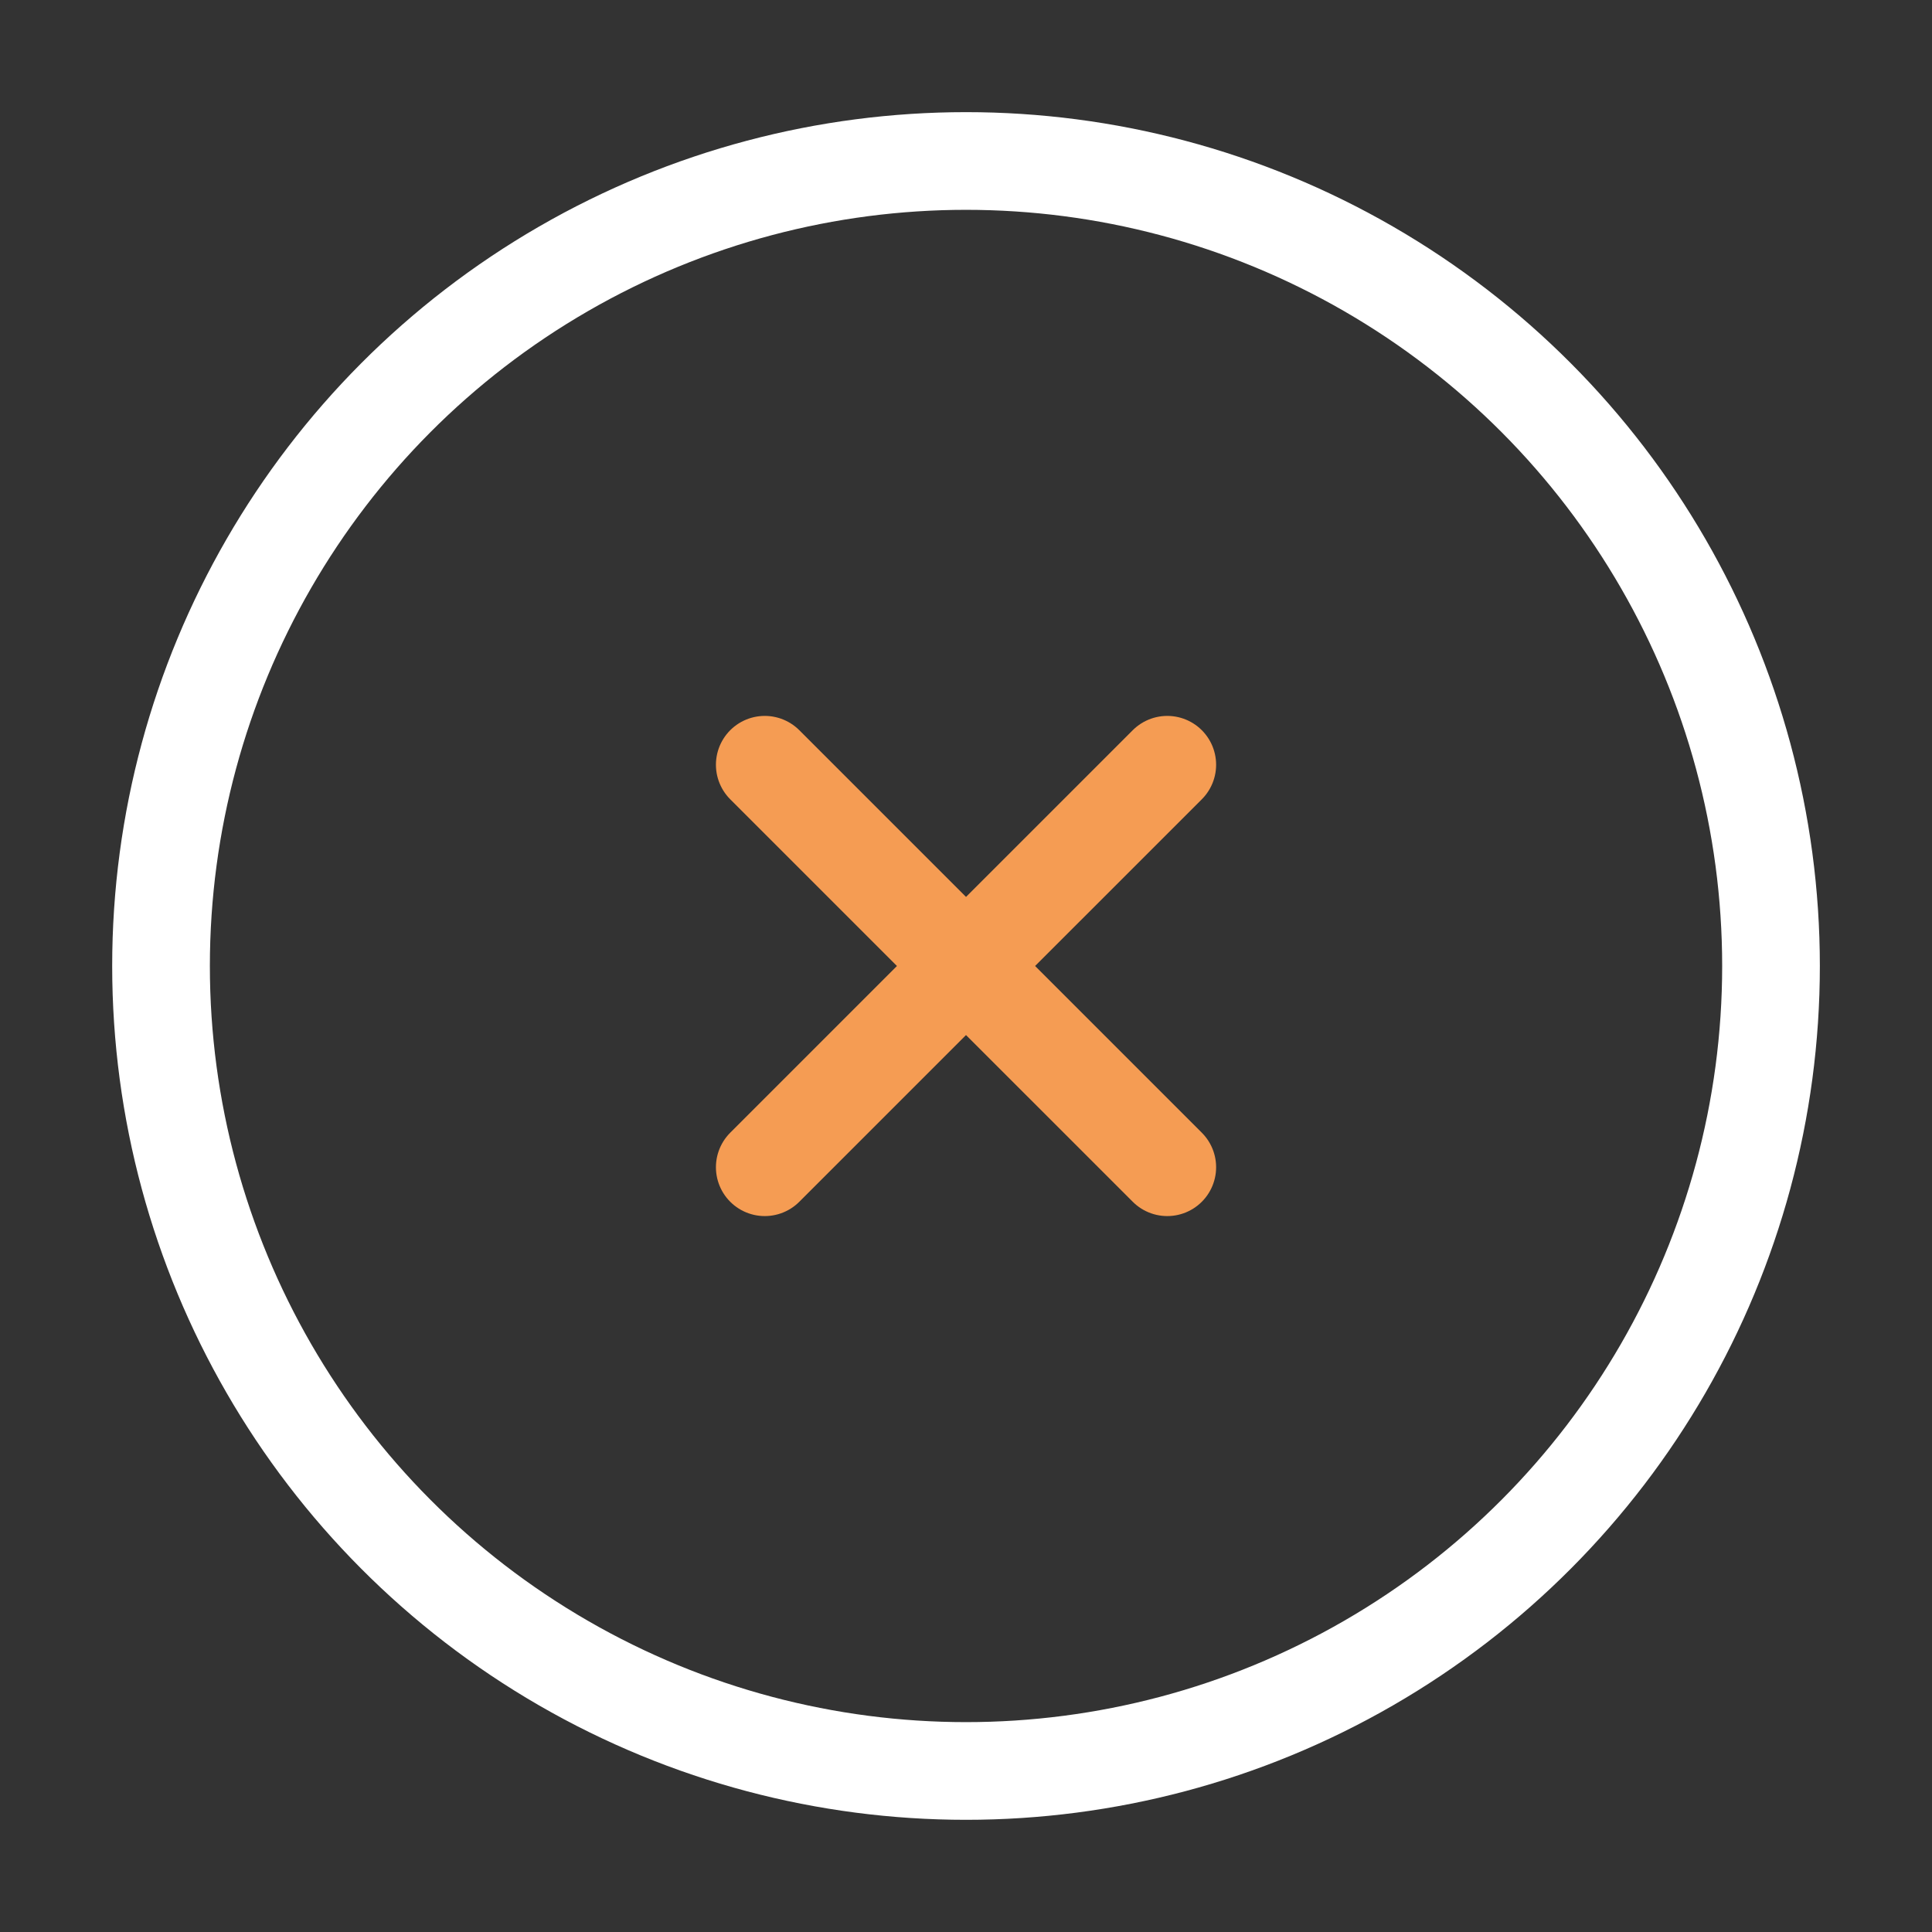 <svg xmlns="http://www.w3.org/2000/svg" width="89" height="89" viewBox="0 0 89 89" fill="none"><rect x="0" y="0" width="89" height="89" fill="#333333" stroke="none"/><circle cx="44.501" cy="44.499" r="37.083" stroke="#fff" stroke-width="4.5"/><path d="M53.772 35.229 35.23 53.77m0-18.541L53.772 53.77" stroke="#F59C53" stroke-width="4.5" stroke-linecap="round"/></svg>